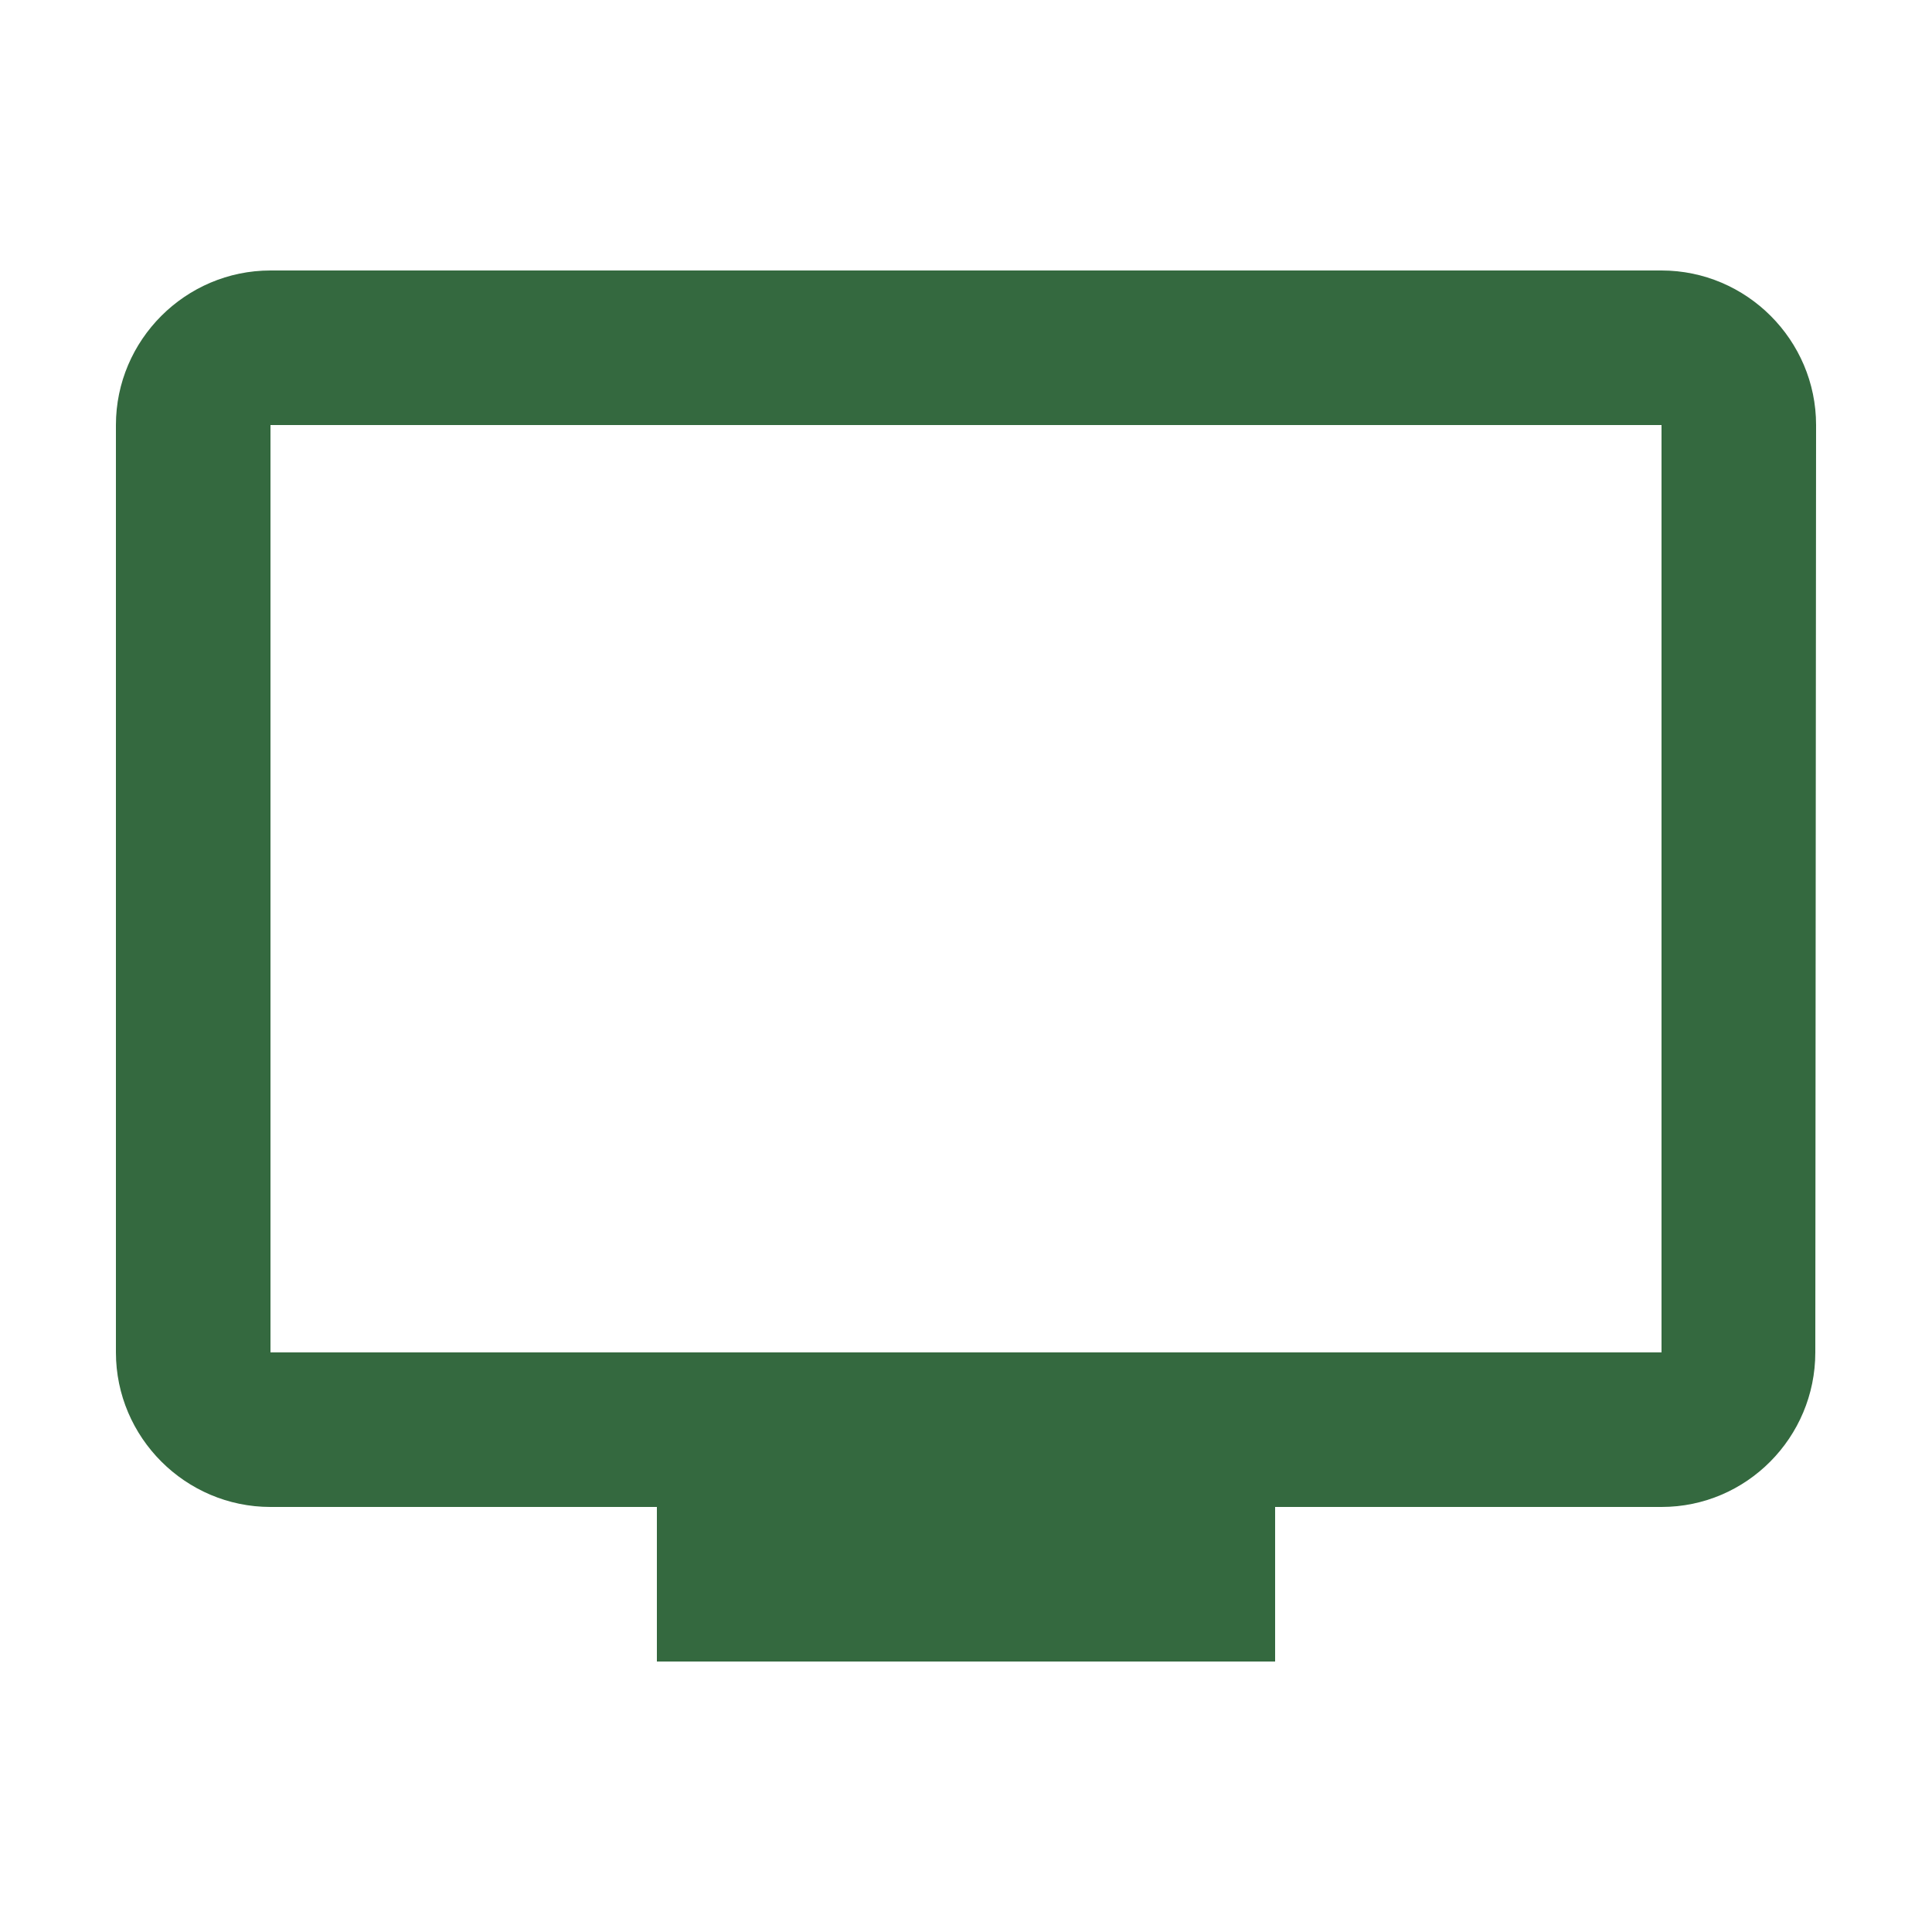 <svg width="25" height="25" viewBox="0 0 25 25" fill="none" xmlns="http://www.w3.org/2000/svg">
<g id="tv">
<path id="Vector" d="M21.5 3.5H3.5C2.4 3.5 1.5 4.4 1.5 5.5V17.5C1.5 18.6 2.4 19.5 3.5 19.5H8.5V21.5H16.5V19.5H21.5C22.6 19.5 23.49 18.6 23.49 17.5L23.5 5.5C23.5 4.4 22.6 3.5 21.5 3.5ZM21.5 17.5H3.5V5.5H21.5V17.5Z" fill="#34693F"/>
</g>
</svg>
